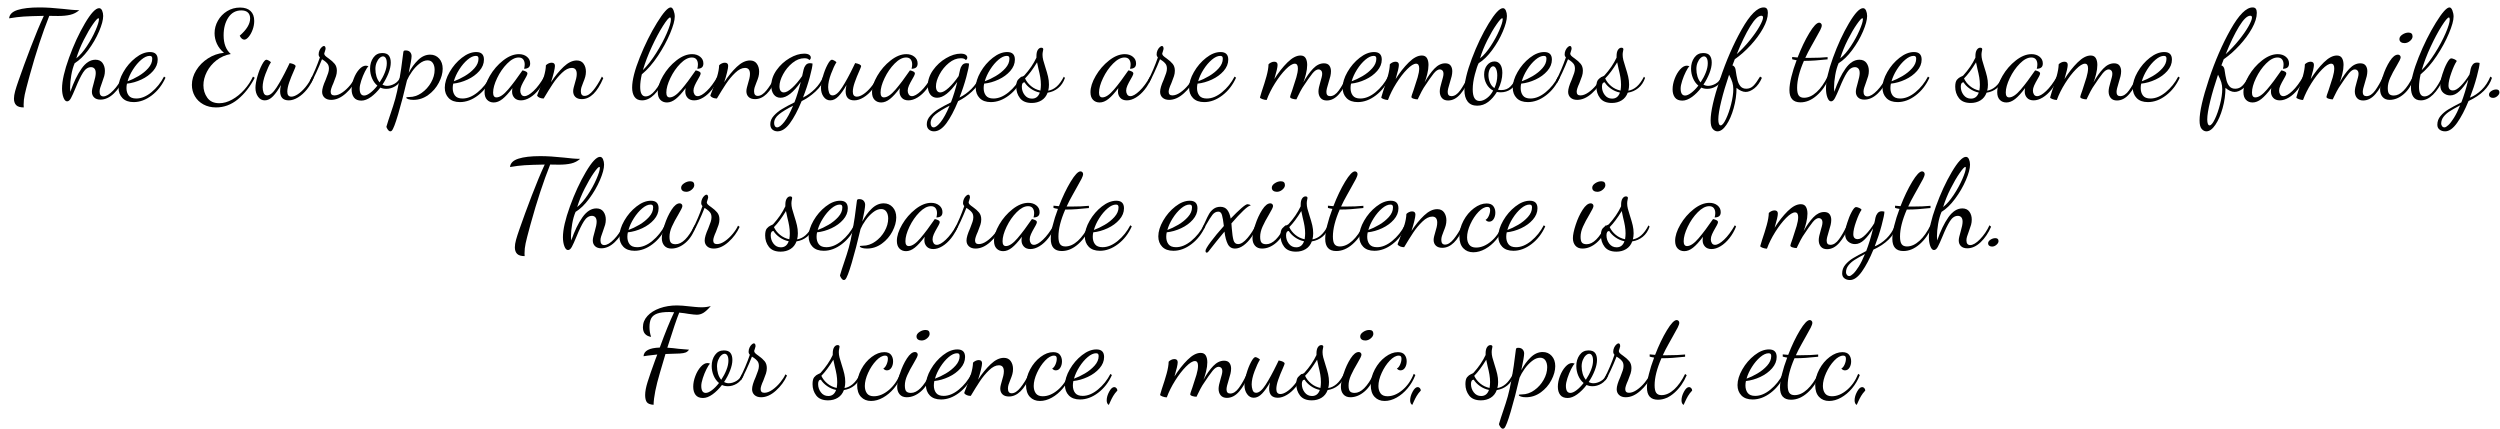 <svg xmlns="http://www.w3.org/2000/svg" xmlns:xlink="http://www.w3.org/1999/xlink" width="484" height="83" viewBox="0 0 20167 3460"><defs><path id="s10:dancingscript-regular:158" d="M187 87Q144 87 126 68.50Q108 50 108 16Q108-10 117.50-44.50Q127-79 145-130Q187-251 244-400Q301-549 349-652Q241-650 187-646.50Q133-643 69-632Q73-679 137-699.50Q201-720 313-720Q394-720 506-708Q539-704 573-701Q607-698 635-698Q603-670 562-660.50Q521-651 464-651L393-652Q311-447 236-175L227-142Q204-58 195-16.50Q186 25 186 65Q186 80 187 87Z"/><path id="s10:dancingscript-regular:294" d="M47 38Q29 38 17.50 7Q6-24 6-66Q6-158 62.50-314Q119-470 191-592Q263-714 305-714Q321-714 329.50-694.50Q338-675 338-651Q338-604 304.50-526Q271-448 217.50-376Q164-304 108-270Q90-228 80.50-172.50Q71-117 71-73Q71-57 73-39Q113-155 163.50-226.50Q214-298 276-298Q314-298 333-271.50Q352-245 352-208Q352-186 346.50-166Q341-146 329-114Q319-87 314-71Q309-55 309-40Q309-21 317-11.50Q325-2 339-2Q373-2 419-49.50Q465-97 495-162L508-150Q475-74 423.50-25Q372 24 316 24Q283 24 265 6.50Q247-11 247-39Q247-61 262-110Q278-164 278-190Q278-215 267.50-226.50Q257-238 240-238Q203-238 175.50-194.50Q148-151 116-72Q92-14 78 12Q64 38 47 38M121-309Q164-343 206.50-407.50Q249-472 276.50-535.50Q304-599 304-625Q304-633 300-633Q289-633 254.50-583.50Q220-534 182-459Q144-384 121-309Z"/><path id="s10:dancingscript-regular:266" d="M108 44Q49 44 17.50 11.50Q-14-21-14-72Q-14-131 25-199Q64-267 123.50-313.50Q183-360 240-360Q302-360 302-299Q302-250 265-207.50Q228-165 170-138Q112-111 54-105Q50-88 50-69Q50-33 68-9Q86 15 129 15Q190 15 252-36Q314-87 353-162L365-153Q325-64 254-10Q183 44 108 44M59-124Q101-139 147-166Q193-193 225.50-229.50Q258-266 258-306Q258-318 253.50-323.50Q249-329 237-329Q206-329 169.50-298Q133-267 102.50-219Q72-171 59-124Z"/><path id="s10:dancingscript-regular:3" d=""/><path id="s10:dancingscript-regular:44" d="M180 87Q122 87 77.50 62.50Q33 38 9-3.50Q-15-45-15-95Q-15-156 20-213Q55-270 114.50-308.50Q174-347 244-354Q206-385 187-426.50Q168-468 168-512Q168-565 195-613Q222-661 269-690Q316-719 374-719Q429-719 458.50-691Q488-663 488-611Q488-575 475-540Q462-505 443-482.50Q424-460 408-460Q397-460 387-469Q377-478 371-492Q455-565 455-631Q455-662 437-679Q419-696 384-696Q317-696 279-638.50Q241-581 241-495Q241-394 299-344Q235-333 184.50-294Q134-255 106-200.50Q78-146 78-92Q78-35 109.50 9Q141 53 206 53Q257 53 310 23.50Q363-6 407-55Q451-104 478-162L492-152Q436-44 356 21.50Q276 87 180 87Z"/><path id="s10:dancingscript-regular:387" d="M75 30Q42 30 21 0.50Q0-29 0-71Q0-108 15.50-162.50Q31-217 52.50-257.50Q74-298 88-298Q94-298 105.50-292Q117-286 125-278Q104-245 81-183.50Q58-122 58-77Q58-54 65.50-32Q73-10 94-10Q129-10 170.50-74.50Q212-139 260-238L276-271Q324-262 324-245Q324-243 319.50-231.50Q315-220 311-211Q288-160 272.50-115.50Q257-71 257-40Q257 0 290 0Q312 0 342-19.50Q372-39 403-76Q434-113 457-162L470-153Q449-100 415.50-58.50Q382-17 343 6.50Q304 30 269 30Q199 30 199-44Q199-64 206-94Q174-37 142-3.50Q110 30 75 30Z"/><path id="s10:dancingscript-regular:369" d="M173 26Q139 26 119.50 8Q100-10 100-39Q100-73 129-137Q142-170 148.50-189.50Q155-209 155-226Q155-251 143.50-265.50Q132-280 118-289.50Q104-299 99-302Q77-246 52-192.50Q27-139 10-110L1-127Q49-220 82-317Q72-327 72-341Q72-359 79.50-375Q87-391 97.50-400Q108-409 114-409Q128-409 128-385Q128-381 123-367Q118-353 117-348Q117-338 125.50-329.50Q134-321 153-308Q184-286 201.50-264.50Q219-243 219-209Q219-187 212-165.50Q205-144 191-109Q169-61 169-40Q169-10 199-10Q229-10 263.50-34Q298-58 327-93.50Q356-129 369-159L382-149Q351-80 292-27Q233 26 173 26Z"/><path id="s10:dancingscript-regular:335" d="M69 32Q28 32 9 7Q-10-18-10-59Q-10-100 7-145Q24-190 51-220Q78-250 105-250Q114-250 126-245Q114-235 97-201Q80-167 67.50-128.50Q55-90 55-66Q55-9 91-9Q112-9 141-31Q170-53 198-89Q170-112 154.50-149Q139-186 139-226Q139-278 165.50-315Q192-352 237-352Q275-352 290.50-331.50Q306-311 306-275Q306-237 287.50-189.50Q269-142 239-97Q257-87 277-87Q306-87 337-104.50Q368-122 384-159L396-149Q377-105 342-84Q307-63 270-63Q243-63 222-73Q186-26 145.50 3Q105 32 69 32M216-115Q242-154 258-194.50Q274-235 274-269Q274-297 265.50-311Q257-325 244-325Q230-325 215.50-311.50Q201-298 191.50-274.50Q182-251 182-223Q182-192 190.50-163.50Q199-135 216-115Z"/><path id="s10:dancingscript-regular:366" d="M-63 280Q-71 280-78 272Q-85 264-90 254Q-95 244-94 242Q-80 194-60 136Q-38 72-23 19Q-8-34 8.50-124.50Q25-215 42-356Q43-366 46.50-369.50Q50-373 61-373Q85-373 97-359.50Q109-346 109-327Q109-299 86-192Q117-252 161.50-295.50Q206-339 259-339Q303-339 331.50-307.50Q360-276 360-225Q360-172 329-112.50Q298-53 243.50-13.50Q189 26 124 26Q99 26 82.50 20.50Q66 15 66 8Q66 5 73.50 4Q81 3 91 3Q143 3 190-30Q237-63 266-114Q295-165 295-216Q295-250 280.50-271.50Q266-293 238-293Q206-293 172.50-266.50Q139-240 112.50-202.50Q86-165 72-132Q35 26 0.50 142.50Q-34 259-51 275Q-56 280-63 280Z"/><path id="s10:dancingscript-regular:227" d="M48 47Q15 47-5.50 25.50Q-26 4-26-36Q-26-95 16.50-168Q59-241 124-292Q189-343 251-343Q290-343 316-322Q342-301 342-268Q342-245 329-235Q316-225 293-225Q298-243 298-260Q298-285 286-300.50Q274-316 249-316Q205-316 156.50-267Q108-218 75.50-150Q43-82 43-33Q43 6 70 6Q110 6 164-57.50Q218-121 280-212Q293-210 306.50-203.50Q320-197 320-187Q320-179 310.50-161.50Q301-144 299-141Q282-112 272-89.50Q262-67 262-48Q262-31 270.50-17.50Q279-4 296-4Q325-4 369-45.50Q413-87 456-162L466-152Q445-99 412-57.50Q379-16 341 7Q303 30 268 30Q233 30 214.50 9.50Q196-11 196-40Q196-53 199-69Q154-9 118.50 19Q83 47 48 47Z"/><path id="s10:dancingscript-regular:327" d="M323 20Q289 20 271 2.50Q253-15 253-44Q253-57 257.50-74.50Q262-92 267-109Q273-127 277.50-147Q282-167 282-183Q282-232 242-232Q204-232 162.50-192Q121-152 88.50-103Q56-54 15 15Q-2 15-16 9.50Q-30 4-38-7Q-38-12-25-43Q0-107 16-159.50Q32-212 33-253Q40-261 53-267.50Q66-274 79-274Q106-274 106-248Q106-233 97-195.50Q88-158 74-116Q122-190 176-241Q230-292 282-292Q319-292 337.50-265.50Q356-239 356-202Q356-180 350.50-160Q345-140 334-114Q325-92 320-76Q315-60 315-44Q315-6 345-6Q379-6 415.50-51Q452-96 485-162L496-149Q424 20 323 20Z"/><path id="s10:dancingscript-regular:319" d="M83 30Q42 30 22.50 2Q3-26 3-73Q3-163 65-317.50Q127-472 203.50-596Q280-720 314-720Q328-720 337.50-695.50Q347-671 347-646Q347-600 309.50-510.50Q272-421 211-329Q150-237 81-180Q68-122 68-79Q68-2 112-2Q149-2 187.50-49Q226-96 256-162L271-154Q185 30 83 30M90-214Q145-269 197.50-352.50Q250-436 283-512.50Q316-589 316-623Q316-639 309-639Q295-639 251.50-570.50Q208-502 162-403Q116-304 90-214Z"/><path id="s10:dancingscript-regular:288" d="M38 280Q14 280-3 265.50Q-20 251-20 222Q-20 185 9 153.50Q38 122 75.50 99.50Q113 77 175 46Q203-26 226-119Q137 9 63 9Q28 9 8-17.50Q-12-44-12-88Q-12-154 30.50-214Q73-274 135.50-310.50Q198-347 253-347Q280-347 293.50-338Q307-329 307-315Q307-307 302.50-301.50Q298-296 295-295Q285-310 255-310Q205-310 158.50-272Q112-234 83-180Q54-126 54-83Q54-59 63.50-46.50Q73-34 89-34Q116-34 156.50-71Q197-108 237-166L249-219Q253-238 265.50-254Q278-270 300-270Q309-270 321-267Q321-240 299-158.50Q277-77 244 7Q296-18 340.50-62.50Q385-107 407-162L420-152Q399-91 344.50-41Q290 9 233 36Q186 150 138 215Q90 280 38 280M35 248Q58 248 92.50 204.50Q127 161 164 73Q91 110 51 142Q11 174 11 213Q11 229 17.50 238.50Q24 248 35 248Z"/><path id="s10:dancingscript-regular:375" d="M105 51Q40 51 10 12Q-20-27-20-80Q-20-120-6-136.50Q8-153 24.50-160Q41-167 44-170Q108-240 143-315L143-327Q143-361 154.50-378Q166-395 182-395Q190-395 194-391.50Q198-388 198-382Q198-378 195-365.50Q192-353 192-338Q192-318 197.50-295.50Q203-273 215-237Q229-194 236.50-162Q244-130 244-97Q244-71 238-48Q274-54 305-80.50Q336-107 364-161L373-151Q355-99 318-69Q281-39 233-32Q218 9 184 30Q150 51 105 51M175-49Q179-75 179-96Q179-126 174-156Q169-186 159-225Q150-265 148-277Q97-193 51-147Q67-112 99.50-85Q132-58 175-49M107 16Q153 16 170-33Q130-41 97-64.50Q64-88 47-116Q25-115 25-81Q25-43 47.50-13.50Q70 16 107 16Z"/><path id="s10:dancingscript-regular:326" d="M504 31Q471 31 454 10.50Q437-10 437-42Q437-69 453-121Q458-138 462.50-155Q467-172 467-184Q467-202 458.50-211Q450-220 438-220Q415-220 388.50-187.50Q362-155 307-71Q293-49 268 3L259 22Q243 22 225.50 16.50Q208 11 208 2Q208-5 225-51Q246-113 258.50-155.50Q271-198 271-228Q271-266 246-266Q218-266 173.50-221Q129-176 86-107.50Q43-39 19 27Q4 27-15.50 20Q-35 13-35 6Q-35 3-21-41Q2-108 17.50-164Q33-220 34-261Q41-269 54-275.50Q67-282 80-282Q107-282 107-256Q107-229 81-142Q130-220 186.50-276Q243-332 292-332Q321-332 333.50-311Q346-290 346-256Q346-222 336-182Q326-142 315-115Q353-184 394-226.50Q435-269 481-269Q511-269 524.50-251Q538-233 538-205Q538-186 533-164.50Q528-143 518-112Q501-59 501-38Q501-4 531-4Q568-4 601-49.50Q634-95 665-162L677-148Q649-74 604-21.50Q559 31 504 31Z"/><path id="s10:dancingscript-regular:254" d="M93 73Q42 73 16 39.50Q-10 6-10-53Q-10-148 50-307Q110-466 185.50-590Q261-714 301-714Q316-714 324.50-694.50Q333-675 333-651Q333-604 300-526Q267-448 214-376Q161-304 105-270Q92-246 74.50-180Q57-114 57-59Q57 35 112 35Q141 35 172 11.50Q203-12 222-49Q187-67 168-102.50Q149-138 149-178Q149-225 173.50-254.50Q198-284 233-284Q262-284 279-260Q296-236 296-192Q296-126 261-56Q273-53 287-53Q334-53 362.50-83Q391-113 415-162L427-149Q401-85 364.50-60Q328-35 284-35Q267-35 252-38Q222 12 182 42.50Q142 73 93 73M116-309Q159-343 201.50-407.50Q244-472 271.50-535.50Q299-599 299-625Q299-633 295-633Q284-633 248.50-582Q213-531 175-455.50Q137-380 116-309M232-69Q255-118 255-170Q255-204 245.50-224.50Q236-245 222-245Q207-245 195.50-224Q184-203 184-173Q184-143 196-114Q208-85 232-69Z"/><path id="s10:dancingscript-regular:287" d="M-13 280Q-34 280-51 260.50Q-68 241-68 192Q-68 87 7-138.50Q82-364 182.50-542Q283-720 360-720Q379-720 386.50-708.50Q394-697 394-676Q394-621 355-551Q316-481 254-414Q192-347 127-302Q120-286 108-252Q118-250 124.50-240.50Q131-231 133-220Q141-164 149-133Q157-102 173.50-83Q190-64 220-64Q253-64 276.50-87Q300-110 331-162L346-152Q322-96 285-67Q248-38 215-38Q197-38 177.50-47Q158-56 141-71Q141 11 118 93Q95 175 59.50 227.50Q24 280-13 280M143-343Q204-399 252.50-460Q301-521 328-569.50Q355-618 355-639Q355-653 341-653Q304-653 251-566.50Q198-480 143-343M13 232Q31 232 55.50 181Q80 130 97.50 60.50Q115-9 115-60Q115-90 107.50-115Q100-140 81-177Q42-62 18 36Q-6 134-6 184Q-6 207-1 219.50Q4 232 13 232Z"/><path id="s10:dancingscript-regular:382" d="M85 46Q-4 46-4-53Q-4-96 11.50-159.50Q27-223 54-294Q30-298 18-302L18-320Q54-316 62-316Q106-430 156.50-513.50Q207-597 236-597Q244-597 250.50-591Q257-585 257-575Q257-562 244.50-537Q232-512 202-460Q197-450 171-404.50Q145-359 124-313L161-313Q244-313 304-319L304-301Q195-289 128-289L113-289Q58-163 58-71Q58-28 71-9.50Q84 9 114 9Q165 9 215-36.50Q265-82 304-162L317-152Q280-65 217-9.50Q154 46 85 46Z"/><path id="s10:dancingscript-regular:297" d="M192-432Q174-432 162.50-440.50Q151-449 151-465Q151-485 175-501Q199-517 224-517Q257-517 257-486Q257-467 236.50-449.50Q216-432 192-432M72 26Q35 26 15 2.50Q-5-21-5-58Q-5-97 17.50-166Q40-235 73.50-287Q107-339 139-339Q148-339 154.50-333Q161-327 161-317Q161-303 129-250Q96-195 76.50-151.50Q57-108 57-69Q57-34 68.50-21.50Q80-9 106-9Q184-9 260-162L269-152Q241-68 186.50-21Q132 26 72 26Z"/><path id="s10:dancingscript-regular:415" d="M43 280Q16 280-2 266Q-20 252-20 227Q-20 187 5.50 156.50Q31 126 68 103.50Q105 81 174 46Q204-31 230-137Q194-78 158-44Q122-10 84-10Q52-10 28-31Q4-52 4-91Q4-127 20-179Q36-231 57-270Q78-309 92-309Q101-309 118.50-301.50Q136-294 136-286Q116-257 93-192.50Q70-128 70-90Q70-50 106-50Q133-50 169.50-87Q206-124 239-178Q244-195 249-224Q253-243 265.50-259Q278-275 300-275Q309-275 321-272Q321-245 298.50-161Q276-77 243 8Q293-12 337-54.50Q381-97 408-162L421-152Q384-35 232 35Q188 143 139.50 211.50Q91 280 43 280M38 248Q49 248 69 229.50Q89 211 114 171Q139 131 164 70Q111 98 80.50 117.50Q50 137 30.50 162Q11 187 11 218Q11 228 18 238Q25 248 38 248Z"/><path id="s10:dancingscript-regular:486" d="M40 10Q26 10 17 3Q8-4 8-17Q8-33 27-45.50Q46-58 66-58Q92-58 92-34Q92-19 75.50-4.50Q59 10 40 10Z"/><path id="s10:dancingscript-regular:414" d="M44 59Q34 59 34 44Q34 28 77-29.50Q120-87 182-156Q175-216 167-244Q159-272 138-272Q110-272 90-246.50Q70-221 38-164L19-129L10-145L31-189Q49-230 63-254Q77-278 99.50-294.50Q122-311 154-311Q190-311 209.50-286Q229-261 237-216Q287-268 323.50-300Q360-332 373-332Q379-332 388.50-329Q398-326 398-321Q382-321 340-281Q298-241 243-177L246-137Q251-72 260-41Q269-10 297-10Q331-10 372.50-59Q414-108 438-161L448-151Q433-107 404.50-66Q376-25 341 0.50Q306 26 272 26Q232 26 213.50-10.50Q195-47 187-111Q122-33 56 52Q50 59 44 59Z"/><path id="s10:dancingscript-regular:255" d="M107 56Q57 56 26 23Q-5-10-5-72Q-5-137 28-199Q61-261 112.50-299.50Q164-338 214-338Q252-338 268.50-316.50Q285-295 285-264Q285-234 271.50-212.50Q258-191 235-191Q218-191 206-206Q221-213 232-237.50Q243-262 243-285Q243-298 238-304Q233-310 221-310Q187-310 148.50-269.50Q110-229 83.50-171Q57-113 57-65Q57-29 74-5.50Q91 18 130 18Q191 18 250.50-32Q310-82 342-163L355-153Q332-93 292-45.50Q252 2 203.50 29Q155 56 107 56Z"/><path id="s10:dancingscript-regular:64" d="M152 87Q110 84 97 65Q84 46 84 8Q84-34 104-98Q124-162 166-277Q172-291 182-319Q157-317 105-310L71-305Q75-371 202-375Q267-554 318-660Q292-662 279-662Q215-662 180.50-649Q146-636 132.50-610Q119-584 119-540Q119-499 132-461Q66-472 66-539Q66-590 102.50-630Q139-670 202-692.50Q265-715 341-715Q378-715 446-707Q456-706 486-703Q516-700 540-700Q580-700 614-710Q579-670 554-655Q529-640 501-640Q482-640 433-647Q408-652 359-657Q331-589 263-374Q311-371 353-365Q416-359 438-358Q427-342 411.50-335.50Q396-329 363.50-327Q331-325 248-323L204-174Q154-6 152 87Z"/><path id="s10:dancingscript-regular:481" d="M7 88Q-10 78-10 51Q-10 18 10-19Q30-56 51-56Q61-56 68.50-47.50Q76-39 76-28Q55-6 42 16.50Q29 39 20 59.50Q11 80 7 88Z"/></defs><g id="line-0"><use x="0" y="780" xlink:href="#s10:dancingscript-regular:158"/><use x="490" y="780" xlink:href="#s10:dancingscript-regular:294"/><use x="966" y="780" xlink:href="#s10:dancingscript-regular:266"/><use x="1299" y="780" xlink:href="#s10:dancingscript-regular:3"/><use x="1559" y="780" xlink:href="#s10:dancingscript-regular:44"/><use x="2057" y="780" xlink:href="#s10:dancingscript-regular:387"/><use x="2495" y="780" xlink:href="#s10:dancingscript-regular:369"/><use x="2843" y="780" xlink:href="#s10:dancingscript-regular:335"/><use x="3208" y="780" xlink:href="#s10:dancingscript-regular:366"/><use x="3599" y="780" xlink:href="#s10:dancingscript-regular:266"/><use x="3932" y="780" xlink:href="#s10:dancingscript-regular:227"/><use x="4368" y="780" xlink:href="#s10:dancingscript-regular:327"/><use x="4834" y="780" xlink:href="#s10:dancingscript-regular:3"/><use x="5094" y="780" xlink:href="#s10:dancingscript-regular:319"/><use x="5330" y="780" xlink:href="#s10:dancingscript-regular:227"/><use x="5766" y="780" xlink:href="#s10:dancingscript-regular:327"/><use x="6232" y="780" xlink:href="#s10:dancingscript-regular:288"/><use x="6621" y="780" xlink:href="#s10:dancingscript-regular:387"/><use x="7059" y="780" xlink:href="#s10:dancingscript-regular:227"/><use x="7495" y="780" xlink:href="#s10:dancingscript-regular:288"/><use x="7884" y="780" xlink:href="#s10:dancingscript-regular:266"/><use x="8217" y="780" xlink:href="#s10:dancingscript-regular:375"/><use x="8562" y="780" xlink:href="#s10:dancingscript-regular:3"/><use x="8822" y="780" xlink:href="#s10:dancingscript-regular:227"/><use x="9258" y="780" xlink:href="#s10:dancingscript-regular:369"/><use x="9606" y="780" xlink:href="#s10:dancingscript-regular:266"/><use x="9939" y="780" xlink:href="#s10:dancingscript-regular:3"/><use x="10199" y="780" xlink:href="#s10:dancingscript-regular:326"/><use x="10845" y="780" xlink:href="#s10:dancingscript-regular:266"/><use x="11178" y="780" xlink:href="#s10:dancingscript-regular:326"/><use x="11824" y="780" xlink:href="#s10:dancingscript-regular:254"/><use x="12218" y="780" xlink:href="#s10:dancingscript-regular:266"/><use x="12551" y="780" xlink:href="#s10:dancingscript-regular:369"/><use x="12899" y="780" xlink:href="#s10:dancingscript-regular:375"/><use x="13244" y="780" xlink:href="#s10:dancingscript-regular:3"/><use x="13504" y="780" xlink:href="#s10:dancingscript-regular:335"/><use x="13869" y="780" xlink:href="#s10:dancingscript-regular:287"/><use x="14181" y="780" xlink:href="#s10:dancingscript-regular:3"/><use x="14441" y="780" xlink:href="#s10:dancingscript-regular:382"/><use x="14726" y="780" xlink:href="#s10:dancingscript-regular:294"/><use x="15202" y="780" xlink:href="#s10:dancingscript-regular:266"/><use x="15535" y="780" xlink:href="#s10:dancingscript-regular:3"/><use x="15795" y="780" xlink:href="#s10:dancingscript-regular:375"/><use x="16140" y="780" xlink:href="#s10:dancingscript-regular:227"/><use x="16576" y="780" xlink:href="#s10:dancingscript-regular:326"/><use x="17222" y="780" xlink:href="#s10:dancingscript-regular:266"/><use x="17555" y="780" xlink:href="#s10:dancingscript-regular:3"/><use x="17815" y="780" xlink:href="#s10:dancingscript-regular:287"/><use x="18127" y="780" xlink:href="#s10:dancingscript-regular:227"/><use x="18563" y="780" xlink:href="#s10:dancingscript-regular:326"/><use x="19209" y="780" xlink:href="#s10:dancingscript-regular:297"/><use x="19450" y="780" xlink:href="#s10:dancingscript-regular:319"/><use x="19686" y="780" xlink:href="#s10:dancingscript-regular:415"/><use x="20075" y="780" xlink:href="#s10:dancingscript-regular:486"/></g><g id="line-1"><use x="4042.5" y="1980" xlink:href="#s10:dancingscript-regular:158"/><use x="4532.5" y="1980" xlink:href="#s10:dancingscript-regular:294"/><use x="5008.5" y="1980" xlink:href="#s10:dancingscript-regular:266"/><use x="5341.5" y="1980" xlink:href="#s10:dancingscript-regular:297"/><use x="5582.5" y="1980" xlink:href="#s10:dancingscript-regular:369"/><use x="5930.5" y="1980" xlink:href="#s10:dancingscript-regular:3"/><use x="6190.5" y="1980" xlink:href="#s10:dancingscript-regular:375"/><use x="6535.5" y="1980" xlink:href="#s10:dancingscript-regular:266"/><use x="6868.5" y="1980" xlink:href="#s10:dancingscript-regular:366"/><use x="7259.5" y="1980" xlink:href="#s10:dancingscript-regular:227"/><use x="7695.5" y="1980" xlink:href="#s10:dancingscript-regular:369"/><use x="8043.5" y="1980" xlink:href="#s10:dancingscript-regular:227"/><use x="8479.5" y="1980" xlink:href="#s10:dancingscript-regular:382"/><use x="8764.5" y="1980" xlink:href="#s10:dancingscript-regular:266"/><use x="9097.5" y="1980" xlink:href="#s10:dancingscript-regular:3"/><use x="9357.5" y="1980" xlink:href="#s10:dancingscript-regular:266"/><use x="9690.5" y="1980" xlink:href="#s10:dancingscript-regular:414"/><use x="10108.5" y="1980" xlink:href="#s10:dancingscript-regular:297"/><use x="10349.5" y="1980" xlink:href="#s10:dancingscript-regular:375"/><use x="10694.5" y="1980" xlink:href="#s10:dancingscript-regular:382"/><use x="10979.5" y="1980" xlink:href="#s10:dancingscript-regular:266"/><use x="11312.5" y="1980" xlink:href="#s10:dancingscript-regular:327"/><use x="11778.5" y="1980" xlink:href="#s10:dancingscript-regular:255"/><use x="12101.5" y="1980" xlink:href="#s10:dancingscript-regular:266"/><use x="12434.5" y="1980" xlink:href="#s10:dancingscript-regular:3"/><use x="12694.5" y="1980" xlink:href="#s10:dancingscript-regular:297"/><use x="12935.5" y="1980" xlink:href="#s10:dancingscript-regular:375"/><use x="13280.5" y="1980" xlink:href="#s10:dancingscript-regular:3"/><use x="13540.5" y="1980" xlink:href="#s10:dancingscript-regular:227"/><use x="13976.5" y="1980" xlink:href="#s10:dancingscript-regular:3"/><use x="14236.5" y="1980" xlink:href="#s10:dancingscript-regular:326"/><use x="14882.5" y="1980" xlink:href="#s10:dancingscript-regular:415"/><use x="15271.5" y="1980" xlink:href="#s10:dancingscript-regular:382"/><use x="15556.5" y="1980" xlink:href="#s10:dancingscript-regular:294"/><use x="16032.5" y="1980" xlink:href="#s10:dancingscript-regular:486"/></g><g id="line-2"><use x="5118" y="3180" xlink:href="#s10:dancingscript-regular:64"/><use x="5600" y="3180" xlink:href="#s10:dancingscript-regular:335"/><use x="5965" y="3180" xlink:href="#s10:dancingscript-regular:369"/><use x="6313" y="3180" xlink:href="#s10:dancingscript-regular:3"/><use x="6573" y="3180" xlink:href="#s10:dancingscript-regular:375"/><use x="6918" y="3180" xlink:href="#s10:dancingscript-regular:255"/><use x="7241" y="3180" xlink:href="#s10:dancingscript-regular:297"/><use x="7482" y="3180" xlink:href="#s10:dancingscript-regular:266"/><use x="7815" y="3180" xlink:href="#s10:dancingscript-regular:327"/><use x="8281" y="3180" xlink:href="#s10:dancingscript-regular:255"/><use x="8604" y="3180" xlink:href="#s10:dancingscript-regular:266"/><use x="8937" y="3180" xlink:href="#s10:dancingscript-regular:481"/><use x="9133" y="3180" xlink:href="#s10:dancingscript-regular:3"/><use x="9393" y="3180" xlink:href="#s10:dancingscript-regular:326"/><use x="10039" y="3180" xlink:href="#s10:dancingscript-regular:387"/><use x="10477" y="3180" xlink:href="#s10:dancingscript-regular:375"/><use x="10822" y="3180" xlink:href="#s10:dancingscript-regular:297"/><use x="11063" y="3180" xlink:href="#s10:dancingscript-regular:255"/><use x="11386" y="3180" xlink:href="#s10:dancingscript-regular:481"/><use x="11582" y="3180" xlink:href="#s10:dancingscript-regular:3"/><use x="11842" y="3180" xlink:href="#s10:dancingscript-regular:375"/><use x="12187" y="3180" xlink:href="#s10:dancingscript-regular:366"/><use x="12578" y="3180" xlink:href="#s10:dancingscript-regular:335"/><use x="12943" y="3180" xlink:href="#s10:dancingscript-regular:369"/><use x="13291" y="3180" xlink:href="#s10:dancingscript-regular:382"/><use x="13576" y="3180" xlink:href="#s10:dancingscript-regular:481"/><use x="13772" y="3180" xlink:href="#s10:dancingscript-regular:3"/><use x="14032" y="3180" xlink:href="#s10:dancingscript-regular:266"/><use x="14365" y="3180" xlink:href="#s10:dancingscript-regular:382"/><use x="14650" y="3180" xlink:href="#s10:dancingscript-regular:255"/><use x="14973" y="3180" xlink:href="#s10:dancingscript-regular:481"/></g></svg>